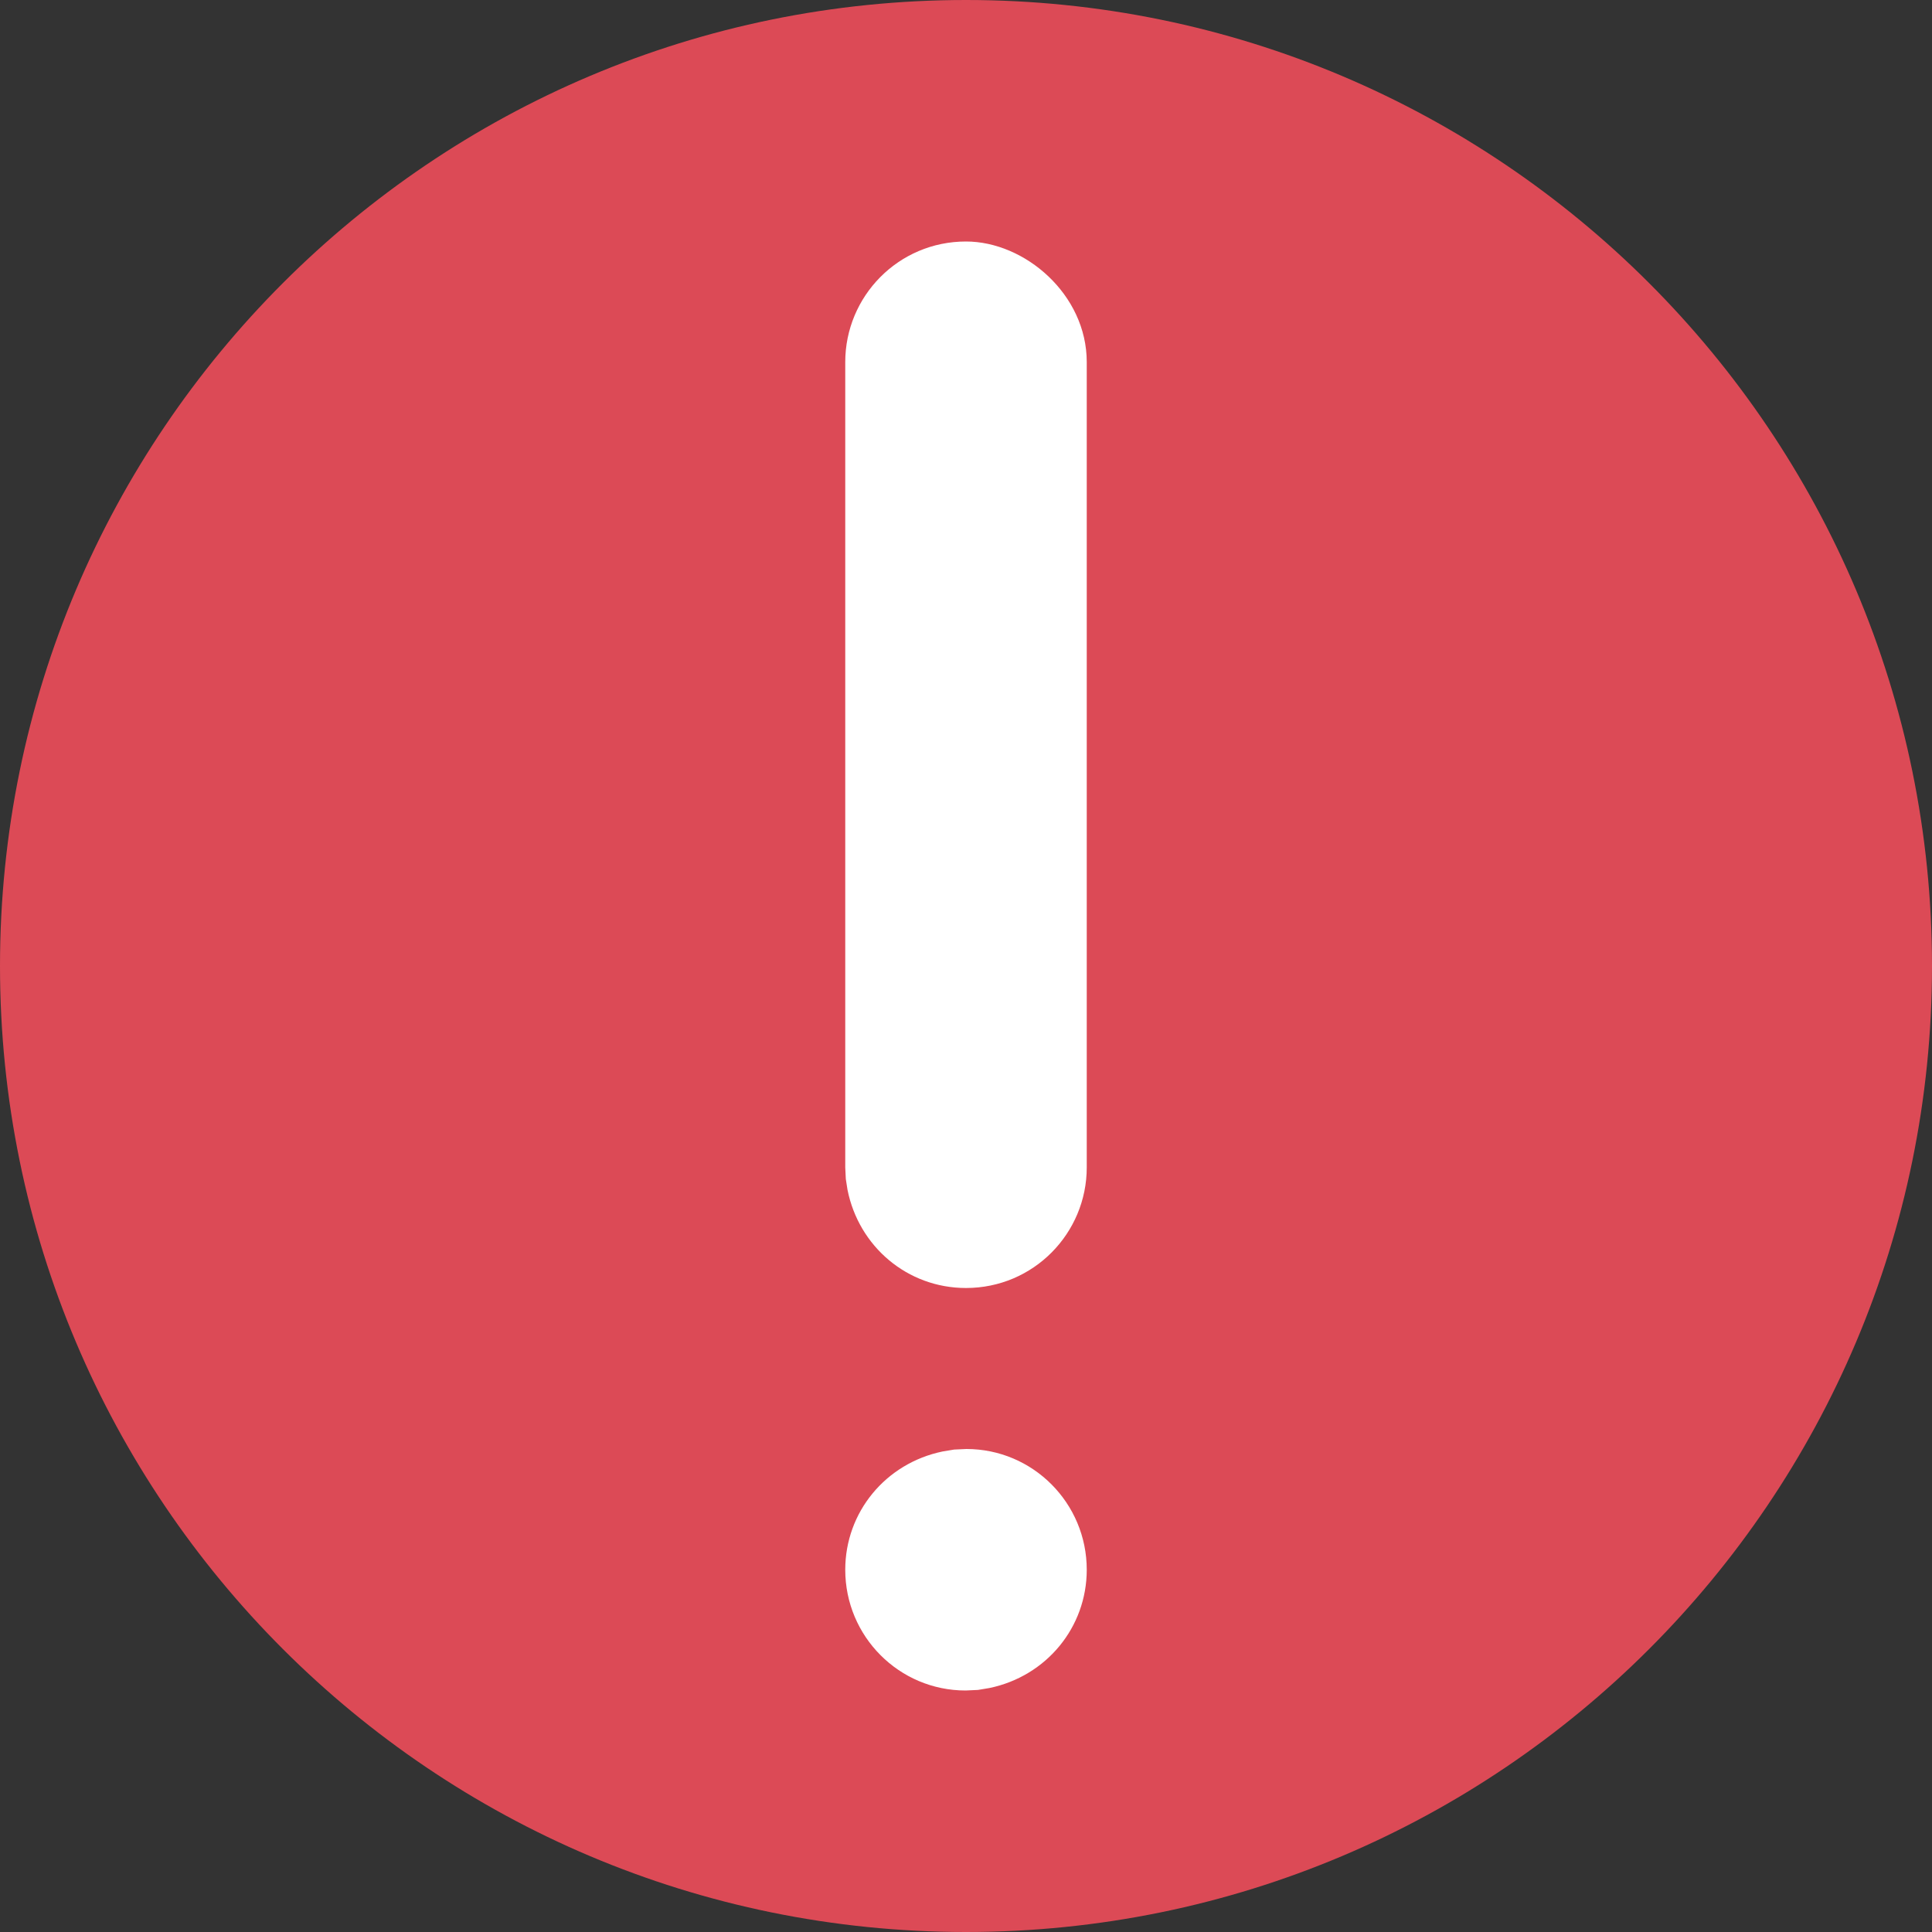 <?xml version="1.0" encoding="UTF-8"?>
<svg width="24px" height="24px" viewBox="0 0 24 24" version="1.1" xmlns="http://www.w3.org/2000/svg" xmlns:xlink="http://www.w3.org/1999/xlink">
    <rect x="0" y="0" width="24" height="24" fill="#333333" stroke="none"/>
    <title>CEBE8CC0-4CB2-43BC-9416-665BA2A9156E@2.00x</title>
    <g id="Iconography" stroke="none" stroke-width="1" fill="none" fill-rule="evenodd">
        <g transform="translate(-64, -624)" id="Group">
            <g transform="translate(64, 624)">
                <path d="M24,12 C24,18.629 18.627,24 12,24 C5.373,24 0,18.629 0,12 C0,5.375 5.373,0 12,0 C18.627,0 24,5.375 24,12 Z" id="Path" fill="#DC4A56"></path>
                <path d="M12.005,18 C12.831,18 13.5,18.672 13.5,19.5 C13.5,20.215 12.999,20.822 12.292,20.969 L12.148,20.993 L11.995,21 C11.169,21 10.5,20.328 10.5,19.5 C10.5,18.785 11.001,18.178 11.708,18.031 L11.852,18.007 L12.005,18 Z M12,3 C12.73,3 13.5,3.656 13.5,4.498 C13.5,4.965 13.5,8.299 13.5,14.502 C13.5,15.319 12.84,16 12,16 C11.27,16 10.668,15.483 10.528,14.78 L10.507,14.646 L10.5,14.502 L10.5,4.498 C10.5,3.681 11.16,3 12,3 Z" id="Shape" fill="#FFFFFF"></path>
            </g>
        </g>
    </g>
</svg>
